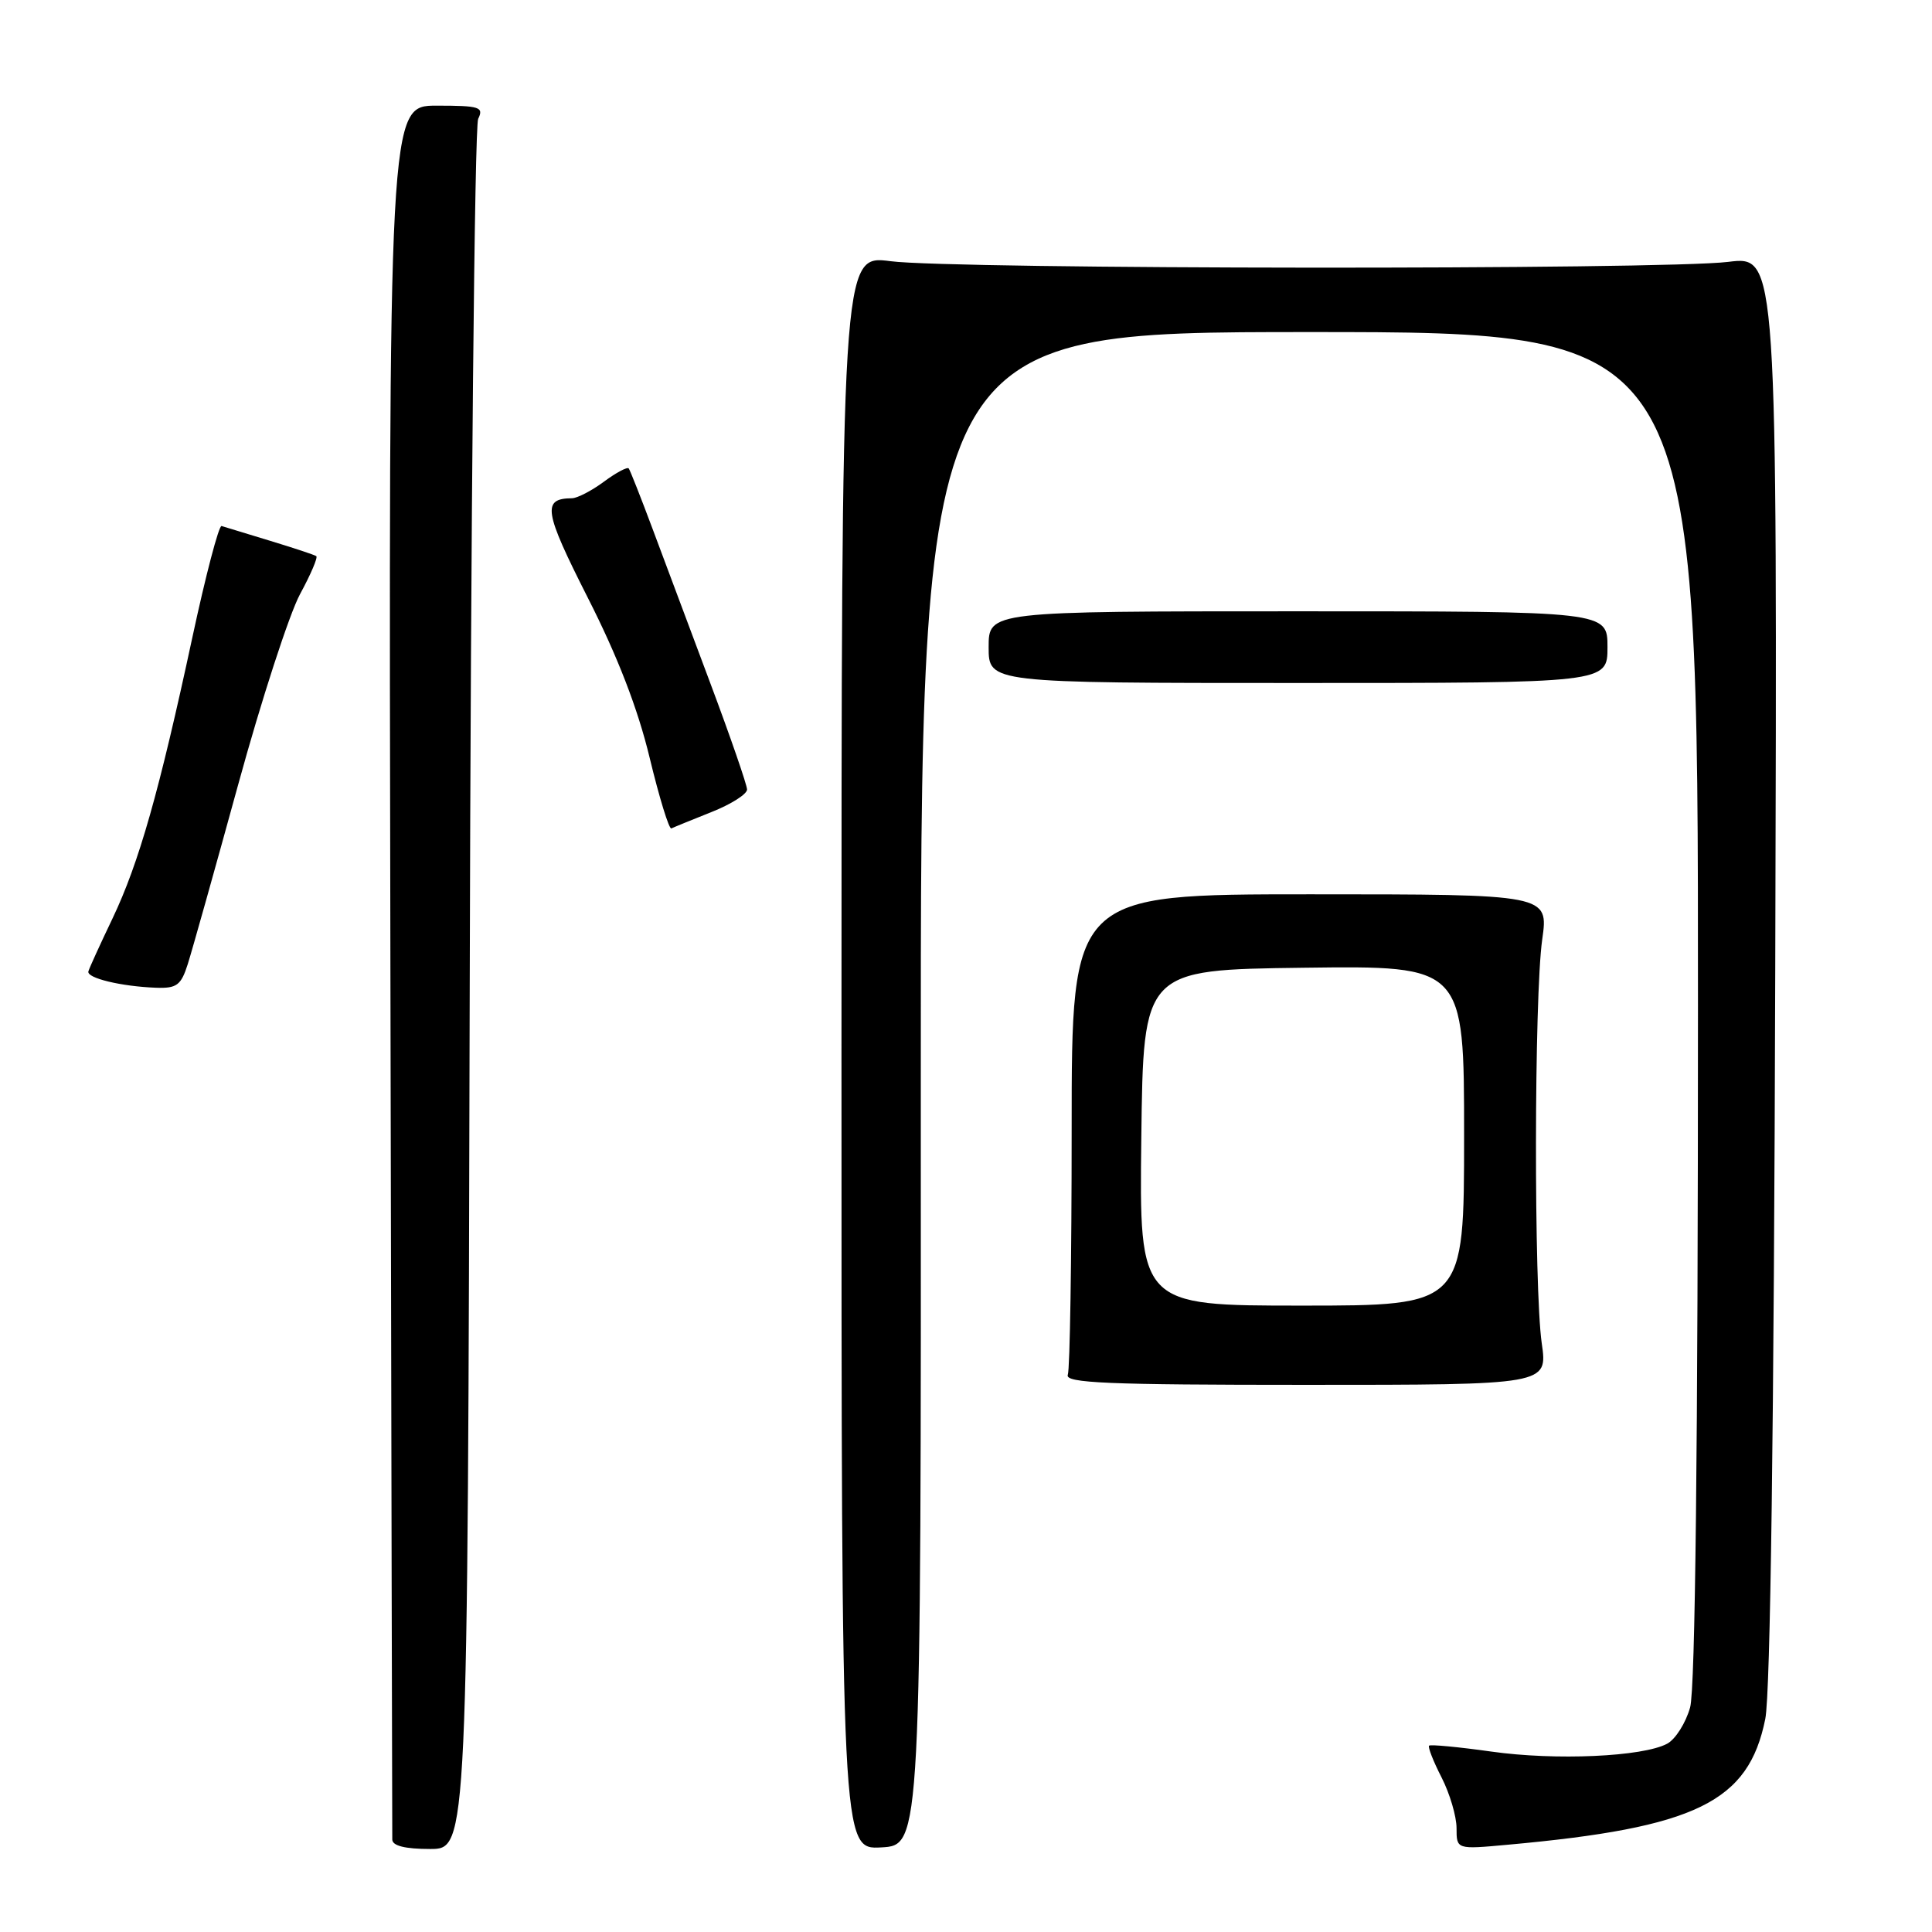 <?xml version="1.0" encoding="UTF-8" standalone="no"?>
<!DOCTYPE svg PUBLIC "-//W3C//DTD SVG 1.1//EN" "http://www.w3.org/Graphics/SVG/1.1/DTD/svg11.dtd" >
<svg xmlns="http://www.w3.org/2000/svg" xmlns:xlink="http://www.w3.org/1999/xlink" version="1.1" viewBox="0 0 256 256">
 <g >
 <path fill="currentColor"
d=" M 62.24 131.25 C 62.38 68.69 62.89 16.71 63.36 15.75 C 64.13 14.18 63.57 14.00 57.86 14.00 C 51.50 14.00 51.50 14.00 51.73 128.25 C 51.85 191.09 51.97 243.06 51.98 243.75 C 51.99 244.58 53.68 245.00 56.99 245.00 C 61.97 245.00 61.97 245.00 62.24 131.25 Z  M 122.01 144.25 C 121.98 44.00 121.98 44.00 173.49 44.00 C 225.00 44.00 225.00 44.00 224.99 133.25 C 224.99 191.85 224.63 223.78 223.95 226.24 C 223.38 228.29 222.01 230.46 220.91 231.05 C 217.67 232.78 206.12 233.30 197.59 232.09 C 193.25 231.48 189.54 231.13 189.36 231.31 C 189.18 231.49 189.92 233.39 191.02 235.53 C 192.11 237.67 193.00 240.69 193.00 242.24 C 193.00 245.06 193.00 245.06 199.75 244.44 C 224.74 242.18 231.70 238.78 233.91 227.76 C 234.59 224.36 235.06 189.16 235.23 128.20 C 235.50 33.89 235.50 33.89 229.00 34.70 C 220.32 35.77 126.25 35.70 118.00 34.61 C 111.50 33.76 111.50 33.76 111.50 139.42 C 111.50 245.08 111.50 245.08 116.77 244.79 C 122.05 244.50 122.05 244.50 122.01 144.25 Z  M 204.29 178.00 C 203.24 170.66 203.28 132.06 204.35 124.50 C 205.20 118.50 205.20 118.50 173.60 118.50 C 142.00 118.50 142.00 118.50 142.00 149.67 C 142.00 166.81 141.77 181.44 141.49 182.17 C 141.07 183.26 146.75 183.50 173.03 183.50 C 205.08 183.50 205.08 183.50 204.29 178.00 Z  M 24.88 127.75 C 25.45 125.96 28.45 115.28 31.55 104.00 C 34.64 92.72 38.34 81.36 39.75 78.74 C 41.17 76.13 42.14 73.86 41.91 73.69 C 41.69 73.53 38.92 72.61 35.76 71.65 C 32.61 70.69 29.73 69.82 29.36 69.70 C 29.00 69.59 27.25 76.25 25.48 84.50 C 21.09 104.92 18.42 114.34 14.90 121.72 C 13.26 125.15 11.82 128.30 11.71 128.72 C 11.47 129.60 16.07 130.71 20.67 130.88 C 23.41 130.98 23.99 130.56 24.88 127.75 Z  M 94.25 107.61 C 96.86 106.58 98.99 105.23 98.99 104.61 C 98.98 104.00 96.79 97.65 94.11 90.50 C 91.43 83.35 87.98 74.12 86.44 70.00 C 84.90 65.88 83.49 62.31 83.31 62.07 C 83.12 61.84 81.65 62.62 80.03 63.82 C 78.41 65.02 76.50 66.01 75.79 66.02 C 71.80 66.06 72.06 67.70 77.88 79.19 C 81.84 86.98 84.52 93.92 86.08 100.40 C 87.36 105.70 88.65 109.91 88.96 109.77 C 89.26 109.62 91.64 108.65 94.25 107.61 Z  M 213.00 85.75 C 213.00 81.00 213.00 81.00 172.00 81.00 C 131.00 81.00 131.00 81.00 131.00 85.75 C 131.00 90.50 131.00 90.50 172.00 90.50 C 213.00 90.50 213.00 90.50 213.00 85.75 Z  M 151.23 150.75 C 151.50 128.50 151.50 128.50 172.75 128.23 C 194.00 127.96 194.00 127.96 194.00 150.48 C 194.00 173.00 194.00 173.00 172.48 173.00 C 150.96 173.00 150.96 173.00 151.23 150.75 Z "/>
</g>
</svg>